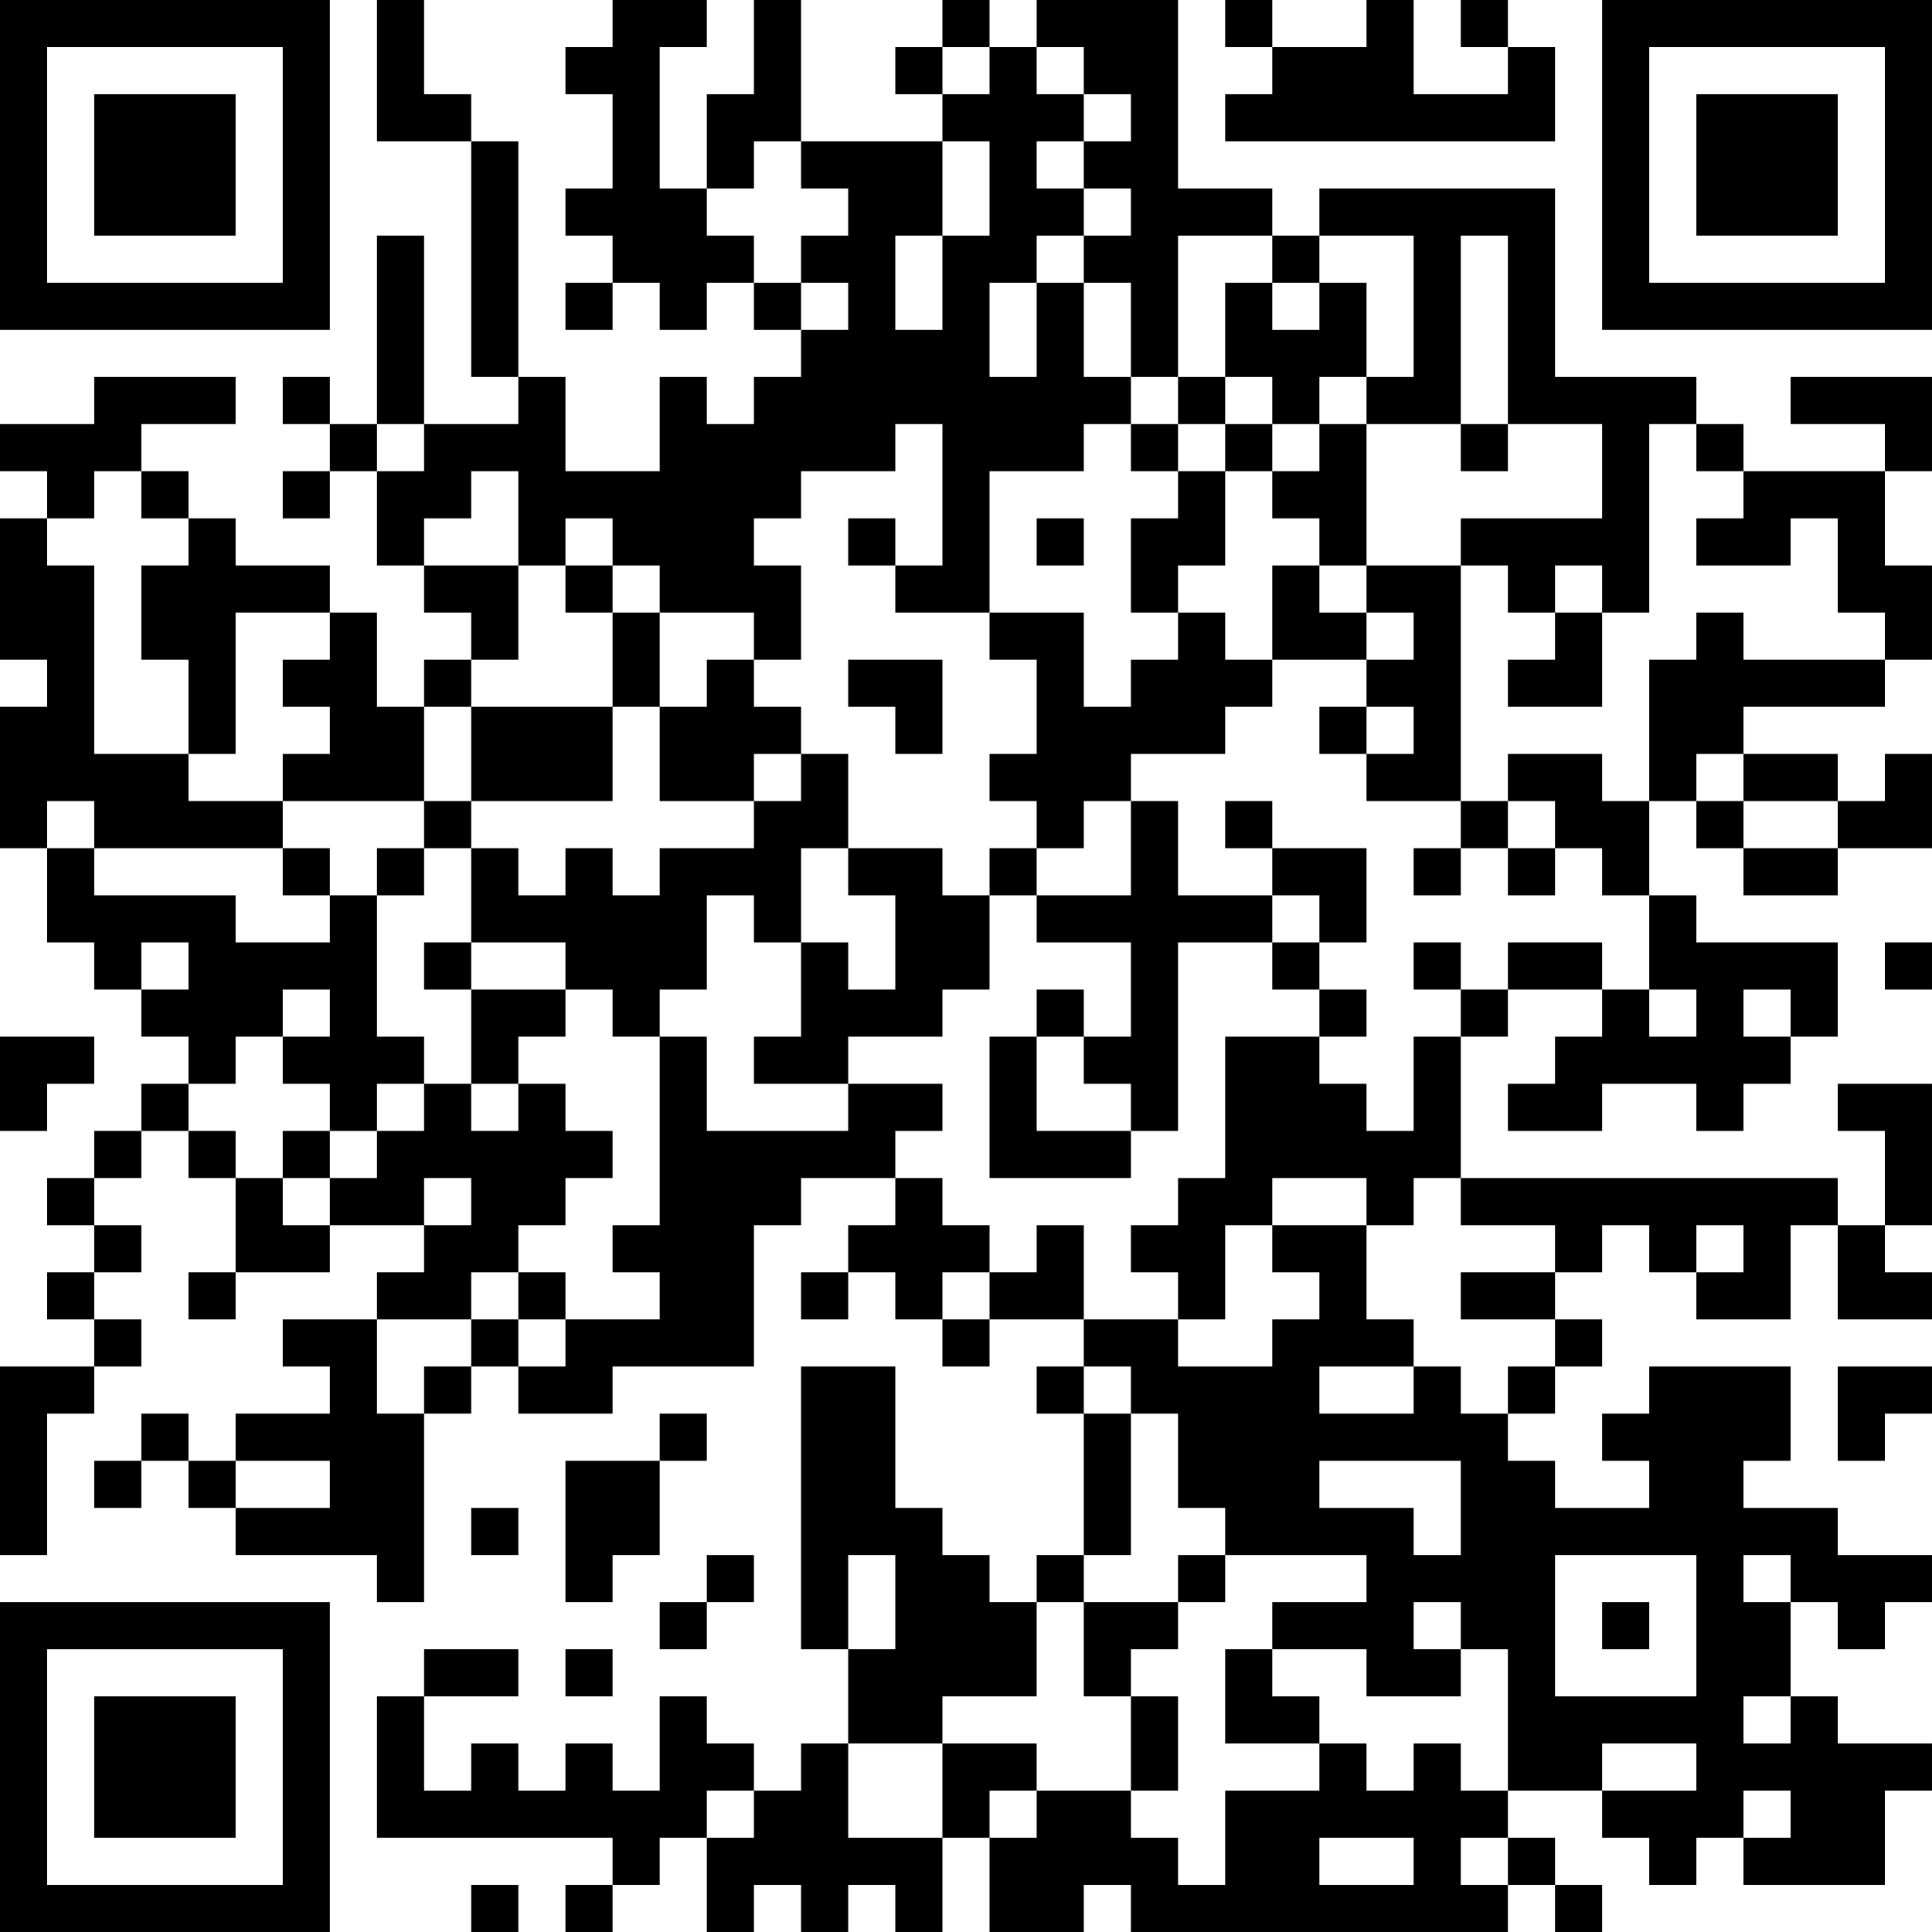 <?xml version="1.0" encoding="UTF-8"?>
<svg xmlns="http://www.w3.org/2000/svg" version="1.1" width="200" height="200" viewBox="0 0 200 200"><rect x="0" y="0" width="200" height="200" fill="#ffffff"/><g transform="scale(4.878)"><g transform="translate(0,0)"><path fill-rule="evenodd" d="M8 0L8 3L10 3L10 8L11 8L11 9L9 9L9 5L8 5L8 9L7 9L7 8L6 8L6 9L7 9L7 10L6 10L6 11L7 11L7 10L8 10L8 12L9 12L9 13L10 13L10 14L9 14L9 15L8 15L8 13L7 13L7 12L5 12L5 11L4 11L4 10L3 10L3 9L5 9L5 8L2 8L2 9L0 9L0 10L1 10L1 11L0 11L0 14L1 14L1 15L0 15L0 18L1 18L1 20L2 20L2 21L3 21L3 22L4 22L4 23L3 23L3 24L2 24L2 25L1 25L1 26L2 26L2 27L1 27L1 28L2 28L2 29L0 29L0 33L1 33L1 30L2 30L2 29L3 29L3 28L2 28L2 27L3 27L3 26L2 26L2 25L3 25L3 24L4 24L4 25L5 25L5 27L4 27L4 28L5 28L5 27L7 27L7 26L9 26L9 27L8 27L8 28L6 28L6 29L7 29L7 30L5 30L5 31L4 31L4 30L3 30L3 31L2 31L2 32L3 32L3 31L4 31L4 32L5 32L5 33L8 33L8 34L9 34L9 30L10 30L10 29L11 29L11 30L13 30L13 29L16 29L16 26L17 26L17 25L19 25L19 26L18 26L18 27L17 27L17 28L18 28L18 27L19 27L19 28L20 28L20 29L21 29L21 28L23 28L23 29L22 29L22 30L23 30L23 33L22 33L22 34L21 34L21 33L20 33L20 32L19 32L19 29L17 29L17 35L18 35L18 37L17 37L17 38L16 38L16 37L15 37L15 36L14 36L14 38L13 38L13 37L12 37L12 38L11 38L11 37L10 37L10 38L9 38L9 36L11 36L11 35L9 35L9 36L8 36L8 39L13 39L13 40L12 40L12 41L13 41L13 40L14 40L14 39L15 39L15 41L16 41L16 40L17 40L17 41L18 41L18 40L19 40L19 41L20 41L20 39L21 39L21 41L23 41L23 40L24 40L24 41L32 41L32 40L33 40L33 41L34 41L34 40L33 40L33 39L32 39L32 38L34 38L34 39L35 39L35 40L36 40L36 39L37 39L37 40L40 40L40 38L41 38L41 37L39 37L39 36L38 36L38 34L39 34L39 35L40 35L40 34L41 34L41 33L39 33L39 32L37 32L37 31L38 31L38 29L35 29L35 30L34 30L34 31L35 31L35 32L33 32L33 31L32 31L32 30L33 30L33 29L34 29L34 28L33 28L33 27L34 27L34 26L35 26L35 27L36 27L36 28L38 28L38 26L39 26L39 28L41 28L41 27L40 27L40 26L41 26L41 23L39 23L39 24L40 24L40 26L39 26L39 25L31 25L31 22L32 22L32 21L34 21L34 22L33 22L33 23L32 23L32 24L34 24L34 23L36 23L36 24L37 24L37 23L38 23L38 22L39 22L39 20L36 20L36 19L35 19L35 17L36 17L36 18L37 18L37 19L39 19L39 18L41 18L41 16L40 16L40 17L39 17L39 16L37 16L37 15L40 15L40 14L41 14L41 12L40 12L40 10L41 10L41 8L38 8L38 9L40 9L40 10L37 10L37 9L36 9L36 8L33 8L33 4L28 4L28 5L27 5L27 4L25 4L25 0L22 0L22 1L21 1L21 0L20 0L20 1L19 1L19 2L20 2L20 3L17 3L17 0L16 0L16 2L15 2L15 4L14 4L14 1L15 1L15 0L13 0L13 1L12 1L12 2L13 2L13 4L12 4L12 5L13 5L13 6L12 6L12 7L13 7L13 6L14 6L14 7L15 7L15 6L16 6L16 7L17 7L17 8L16 8L16 9L15 9L15 8L14 8L14 10L12 10L12 8L11 8L11 3L10 3L10 2L9 2L9 0ZM26 0L26 1L27 1L27 2L26 2L26 3L33 3L33 1L32 1L32 0L31 0L31 1L32 1L32 2L30 2L30 0L29 0L29 1L27 1L27 0ZM20 1L20 2L21 2L21 1ZM22 1L22 2L23 2L23 3L22 3L22 4L23 4L23 5L22 5L22 6L21 6L21 8L22 8L22 6L23 6L23 8L24 8L24 9L23 9L23 10L21 10L21 13L19 13L19 12L20 12L20 9L19 9L19 10L17 10L17 11L16 11L16 12L17 12L17 14L16 14L16 13L14 13L14 12L13 12L13 11L12 11L12 12L11 12L11 10L10 10L10 11L9 11L9 12L11 12L11 14L10 14L10 15L9 15L9 17L6 17L6 16L7 16L7 15L6 15L6 14L7 14L7 13L5 13L5 16L4 16L4 14L3 14L3 12L4 12L4 11L3 11L3 10L2 10L2 11L1 11L1 12L2 12L2 16L4 16L4 17L6 17L6 18L2 18L2 17L1 17L1 18L2 18L2 19L5 19L5 20L7 20L7 19L8 19L8 22L9 22L9 23L8 23L8 24L7 24L7 23L6 23L6 22L7 22L7 21L6 21L6 22L5 22L5 23L4 23L4 24L5 24L5 25L6 25L6 26L7 26L7 25L8 25L8 24L9 24L9 23L10 23L10 24L11 24L11 23L12 23L12 24L13 24L13 25L12 25L12 26L11 26L11 27L10 27L10 28L8 28L8 30L9 30L9 29L10 29L10 28L11 28L11 29L12 29L12 28L14 28L14 27L13 27L13 26L14 26L14 22L15 22L15 24L18 24L18 23L20 23L20 24L19 24L19 25L20 25L20 26L21 26L21 27L20 27L20 28L21 28L21 27L22 27L22 26L23 26L23 28L25 28L25 29L27 29L27 28L28 28L28 27L27 27L27 26L29 26L29 28L30 28L30 29L28 29L28 30L30 30L30 29L31 29L31 30L32 30L32 29L33 29L33 28L31 28L31 27L33 27L33 26L31 26L31 25L30 25L30 26L29 26L29 25L27 25L27 26L26 26L26 28L25 28L25 27L24 27L24 26L25 26L25 25L26 25L26 22L28 22L28 23L29 23L29 24L30 24L30 22L31 22L31 21L32 21L32 20L34 20L34 21L35 21L35 22L36 22L36 21L35 21L35 19L34 19L34 18L33 18L33 17L32 17L32 16L34 16L34 17L35 17L35 14L36 14L36 13L37 13L37 14L40 14L40 13L39 13L39 11L38 11L38 12L36 12L36 11L37 11L37 10L36 10L36 9L35 9L35 13L34 13L34 12L33 12L33 13L32 13L32 12L31 12L31 11L34 11L34 9L32 9L32 5L31 5L31 9L29 9L29 8L30 8L30 5L28 5L28 6L27 6L27 5L25 5L25 8L24 8L24 6L23 6L23 5L24 5L24 4L23 4L23 3L24 3L24 2L23 2L23 1ZM16 3L16 4L15 4L15 5L16 5L16 6L17 6L17 7L18 7L18 6L17 6L17 5L18 5L18 4L17 4L17 3ZM20 3L20 5L19 5L19 7L20 7L20 5L21 5L21 3ZM26 6L26 8L25 8L25 9L24 9L24 10L25 10L25 11L24 11L24 13L25 13L25 14L24 14L24 15L23 15L23 13L21 13L21 14L22 14L22 16L21 16L21 17L22 17L22 18L21 18L21 19L20 19L20 18L18 18L18 16L17 16L17 15L16 15L16 14L15 14L15 15L14 15L14 13L13 13L13 12L12 12L12 13L13 13L13 15L10 15L10 17L9 17L9 18L8 18L8 19L9 19L9 18L10 18L10 20L9 20L9 21L10 21L10 23L11 23L11 22L12 22L12 21L13 21L13 22L14 22L14 21L15 21L15 19L16 19L16 20L17 20L17 22L16 22L16 23L18 23L18 22L20 22L20 21L21 21L21 19L22 19L22 20L24 20L24 22L23 22L23 21L22 21L22 22L21 22L21 25L24 25L24 24L25 24L25 20L27 20L27 21L28 21L28 22L29 22L29 21L28 21L28 20L29 20L29 18L27 18L27 17L26 17L26 18L27 18L27 19L25 19L25 17L24 17L24 16L26 16L26 15L27 15L27 14L29 14L29 15L28 15L28 16L29 16L29 17L31 17L31 18L30 18L30 19L31 19L31 18L32 18L32 19L33 19L33 18L32 18L32 17L31 17L31 12L29 12L29 9L28 9L28 8L29 8L29 6L28 6L28 7L27 7L27 6ZM26 8L26 9L25 9L25 10L26 10L26 12L25 12L25 13L26 13L26 14L27 14L27 12L28 12L28 13L29 13L29 14L30 14L30 13L29 13L29 12L28 12L28 11L27 11L27 10L28 10L28 9L27 9L27 8ZM8 9L8 10L9 10L9 9ZM26 9L26 10L27 10L27 9ZM31 9L31 10L32 10L32 9ZM18 11L18 12L19 12L19 11ZM22 11L22 12L23 12L23 11ZM33 13L33 14L32 14L32 15L34 15L34 13ZM18 14L18 15L19 15L19 16L20 16L20 14ZM13 15L13 17L10 17L10 18L11 18L11 19L12 19L12 18L13 18L13 19L14 19L14 18L16 18L16 17L17 17L17 16L16 16L16 17L14 17L14 15ZM29 15L29 16L30 16L30 15ZM36 16L36 17L37 17L37 18L39 18L39 17L37 17L37 16ZM23 17L23 18L22 18L22 19L24 19L24 17ZM6 18L6 19L7 19L7 18ZM17 18L17 20L18 20L18 21L19 21L19 19L18 19L18 18ZM27 19L27 20L28 20L28 19ZM3 20L3 21L4 21L4 20ZM10 20L10 21L12 21L12 20ZM30 20L30 21L31 21L31 20ZM40 20L40 21L41 21L41 20ZM37 21L37 22L38 22L38 21ZM0 22L0 24L1 24L1 23L2 23L2 22ZM22 22L22 24L24 24L24 23L23 23L23 22ZM6 24L6 25L7 25L7 24ZM9 25L9 26L10 26L10 25ZM36 26L36 27L37 27L37 26ZM11 27L11 28L12 28L12 27ZM23 29L23 30L24 30L24 33L23 33L23 34L22 34L22 36L20 36L20 37L18 37L18 39L20 39L20 37L22 37L22 38L21 38L21 39L22 39L22 38L24 38L24 39L25 39L25 40L26 40L26 38L28 38L28 37L29 37L29 38L30 38L30 37L31 37L31 38L32 38L32 35L31 35L31 34L30 34L30 35L31 35L31 36L29 36L29 35L27 35L27 34L29 34L29 33L26 33L26 32L25 32L25 30L24 30L24 29ZM39 29L39 31L40 31L40 30L41 30L41 29ZM14 30L14 31L12 31L12 34L13 34L13 33L14 33L14 31L15 31L15 30ZM5 31L5 32L7 32L7 31ZM28 31L28 32L30 32L30 33L31 33L31 31ZM10 32L10 33L11 33L11 32ZM15 33L15 34L14 34L14 35L15 35L15 34L16 34L16 33ZM18 33L18 35L19 35L19 33ZM25 33L25 34L23 34L23 36L24 36L24 38L25 38L25 36L24 36L24 35L25 35L25 34L26 34L26 33ZM33 33L33 36L36 36L36 33ZM37 33L37 34L38 34L38 33ZM34 34L34 35L35 35L35 34ZM12 35L12 36L13 36L13 35ZM26 35L26 37L28 37L28 36L27 36L27 35ZM37 36L37 37L38 37L38 36ZM34 37L34 38L36 38L36 37ZM15 38L15 39L16 39L16 38ZM37 38L37 39L38 39L38 38ZM28 39L28 40L30 40L30 39ZM31 39L31 40L32 40L32 39ZM10 40L10 41L11 41L11 40ZM0 0L0 7L7 7L7 0ZM1 1L1 6L6 6L6 1ZM2 2L2 5L5 5L5 2ZM34 0L34 7L41 7L41 0ZM35 1L35 6L40 6L40 1ZM36 2L36 5L39 5L39 2ZM0 34L0 41L7 41L7 34ZM1 35L1 40L6 40L6 35ZM2 36L2 39L5 39L5 36Z" fill="#000000"/></g></g></svg>
